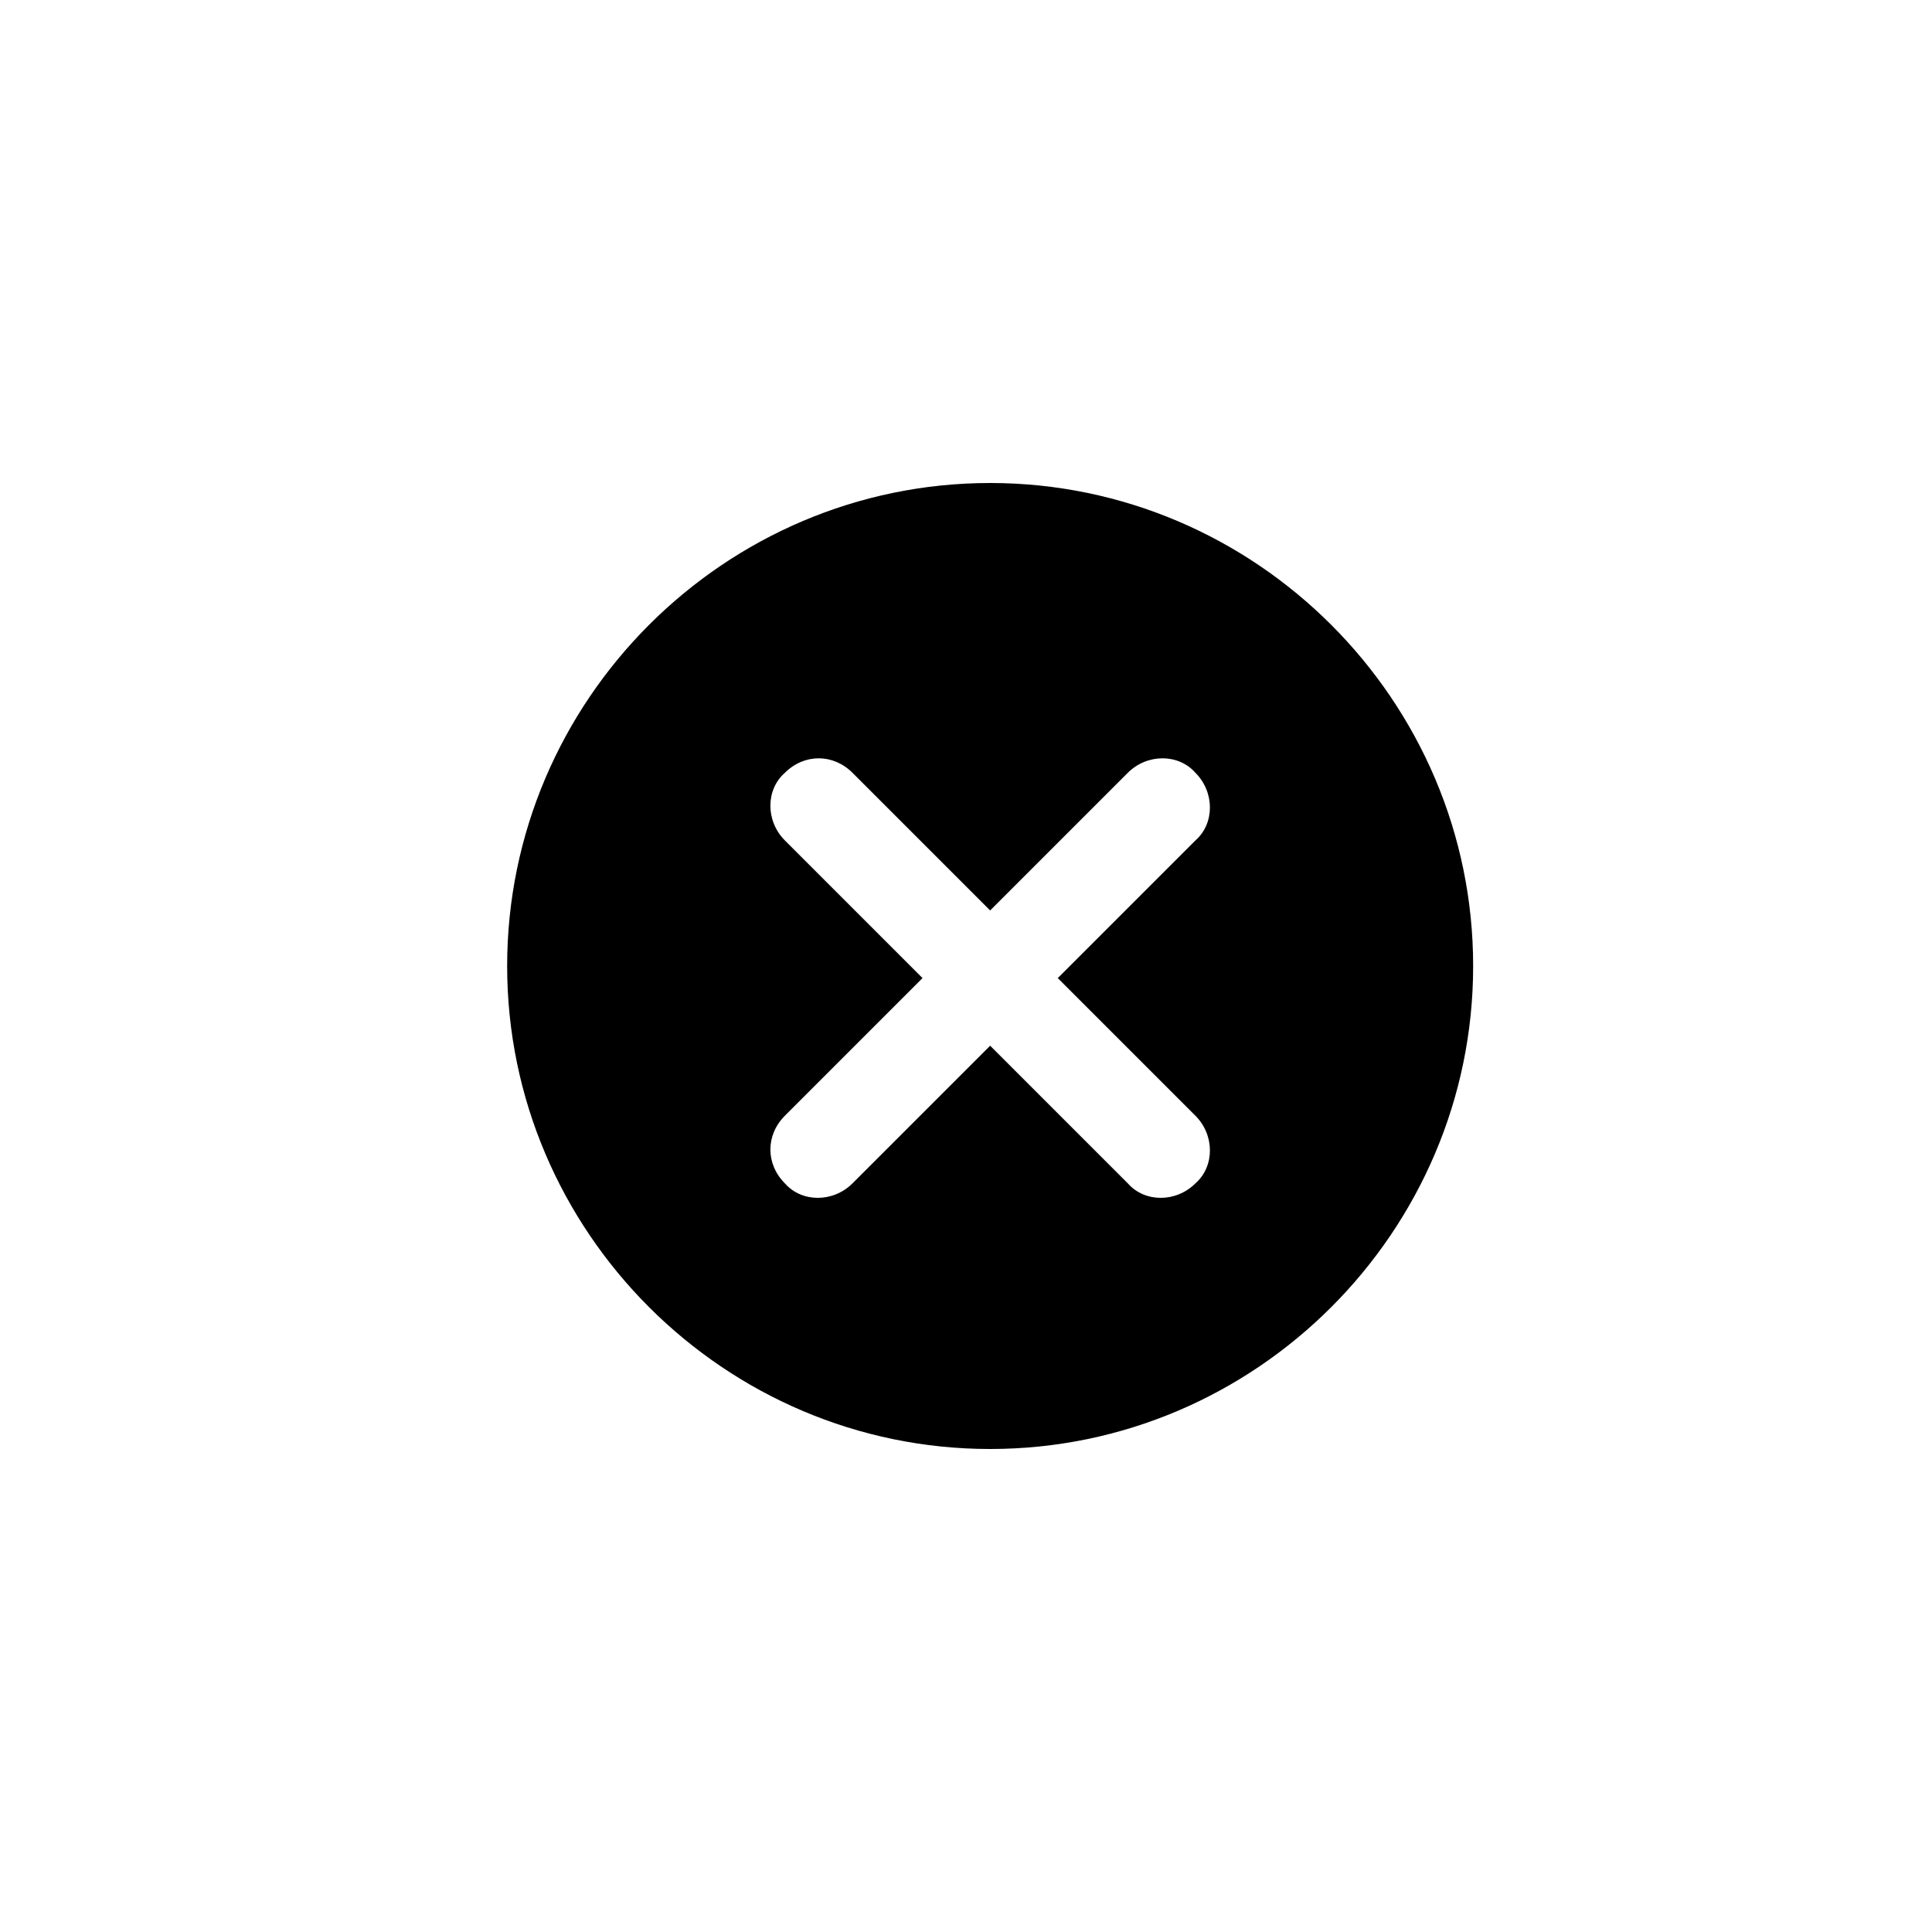 <svg width="80" height="80" viewBox="0 0 80 80" xmlns="http://www.w3.org/2000/svg"><path d="M41 20c-11 0-20 9-20 20s9 20 20 20 20-9 20-20-9-20-20-20zm8.5 26.2c.8.8.8 2.1 0 2.8-.8.8-2.1.8-2.8 0L41 43.3 35.3 49c-.8.8-2.1.8-2.8 0-.8-.8-.8-2 0-2.8l5.7-5.7-5.7-5.7c-.8-.8-.8-2.1 0-2.8.8-.8 2-.8 2.8 0l5.7 5.7 5.7-5.7c.8-.8 2.1-.8 2.8 0 .8.8.8 2.1 0 2.8l-5.7 5.7 5.7 5.7z"/></svg>